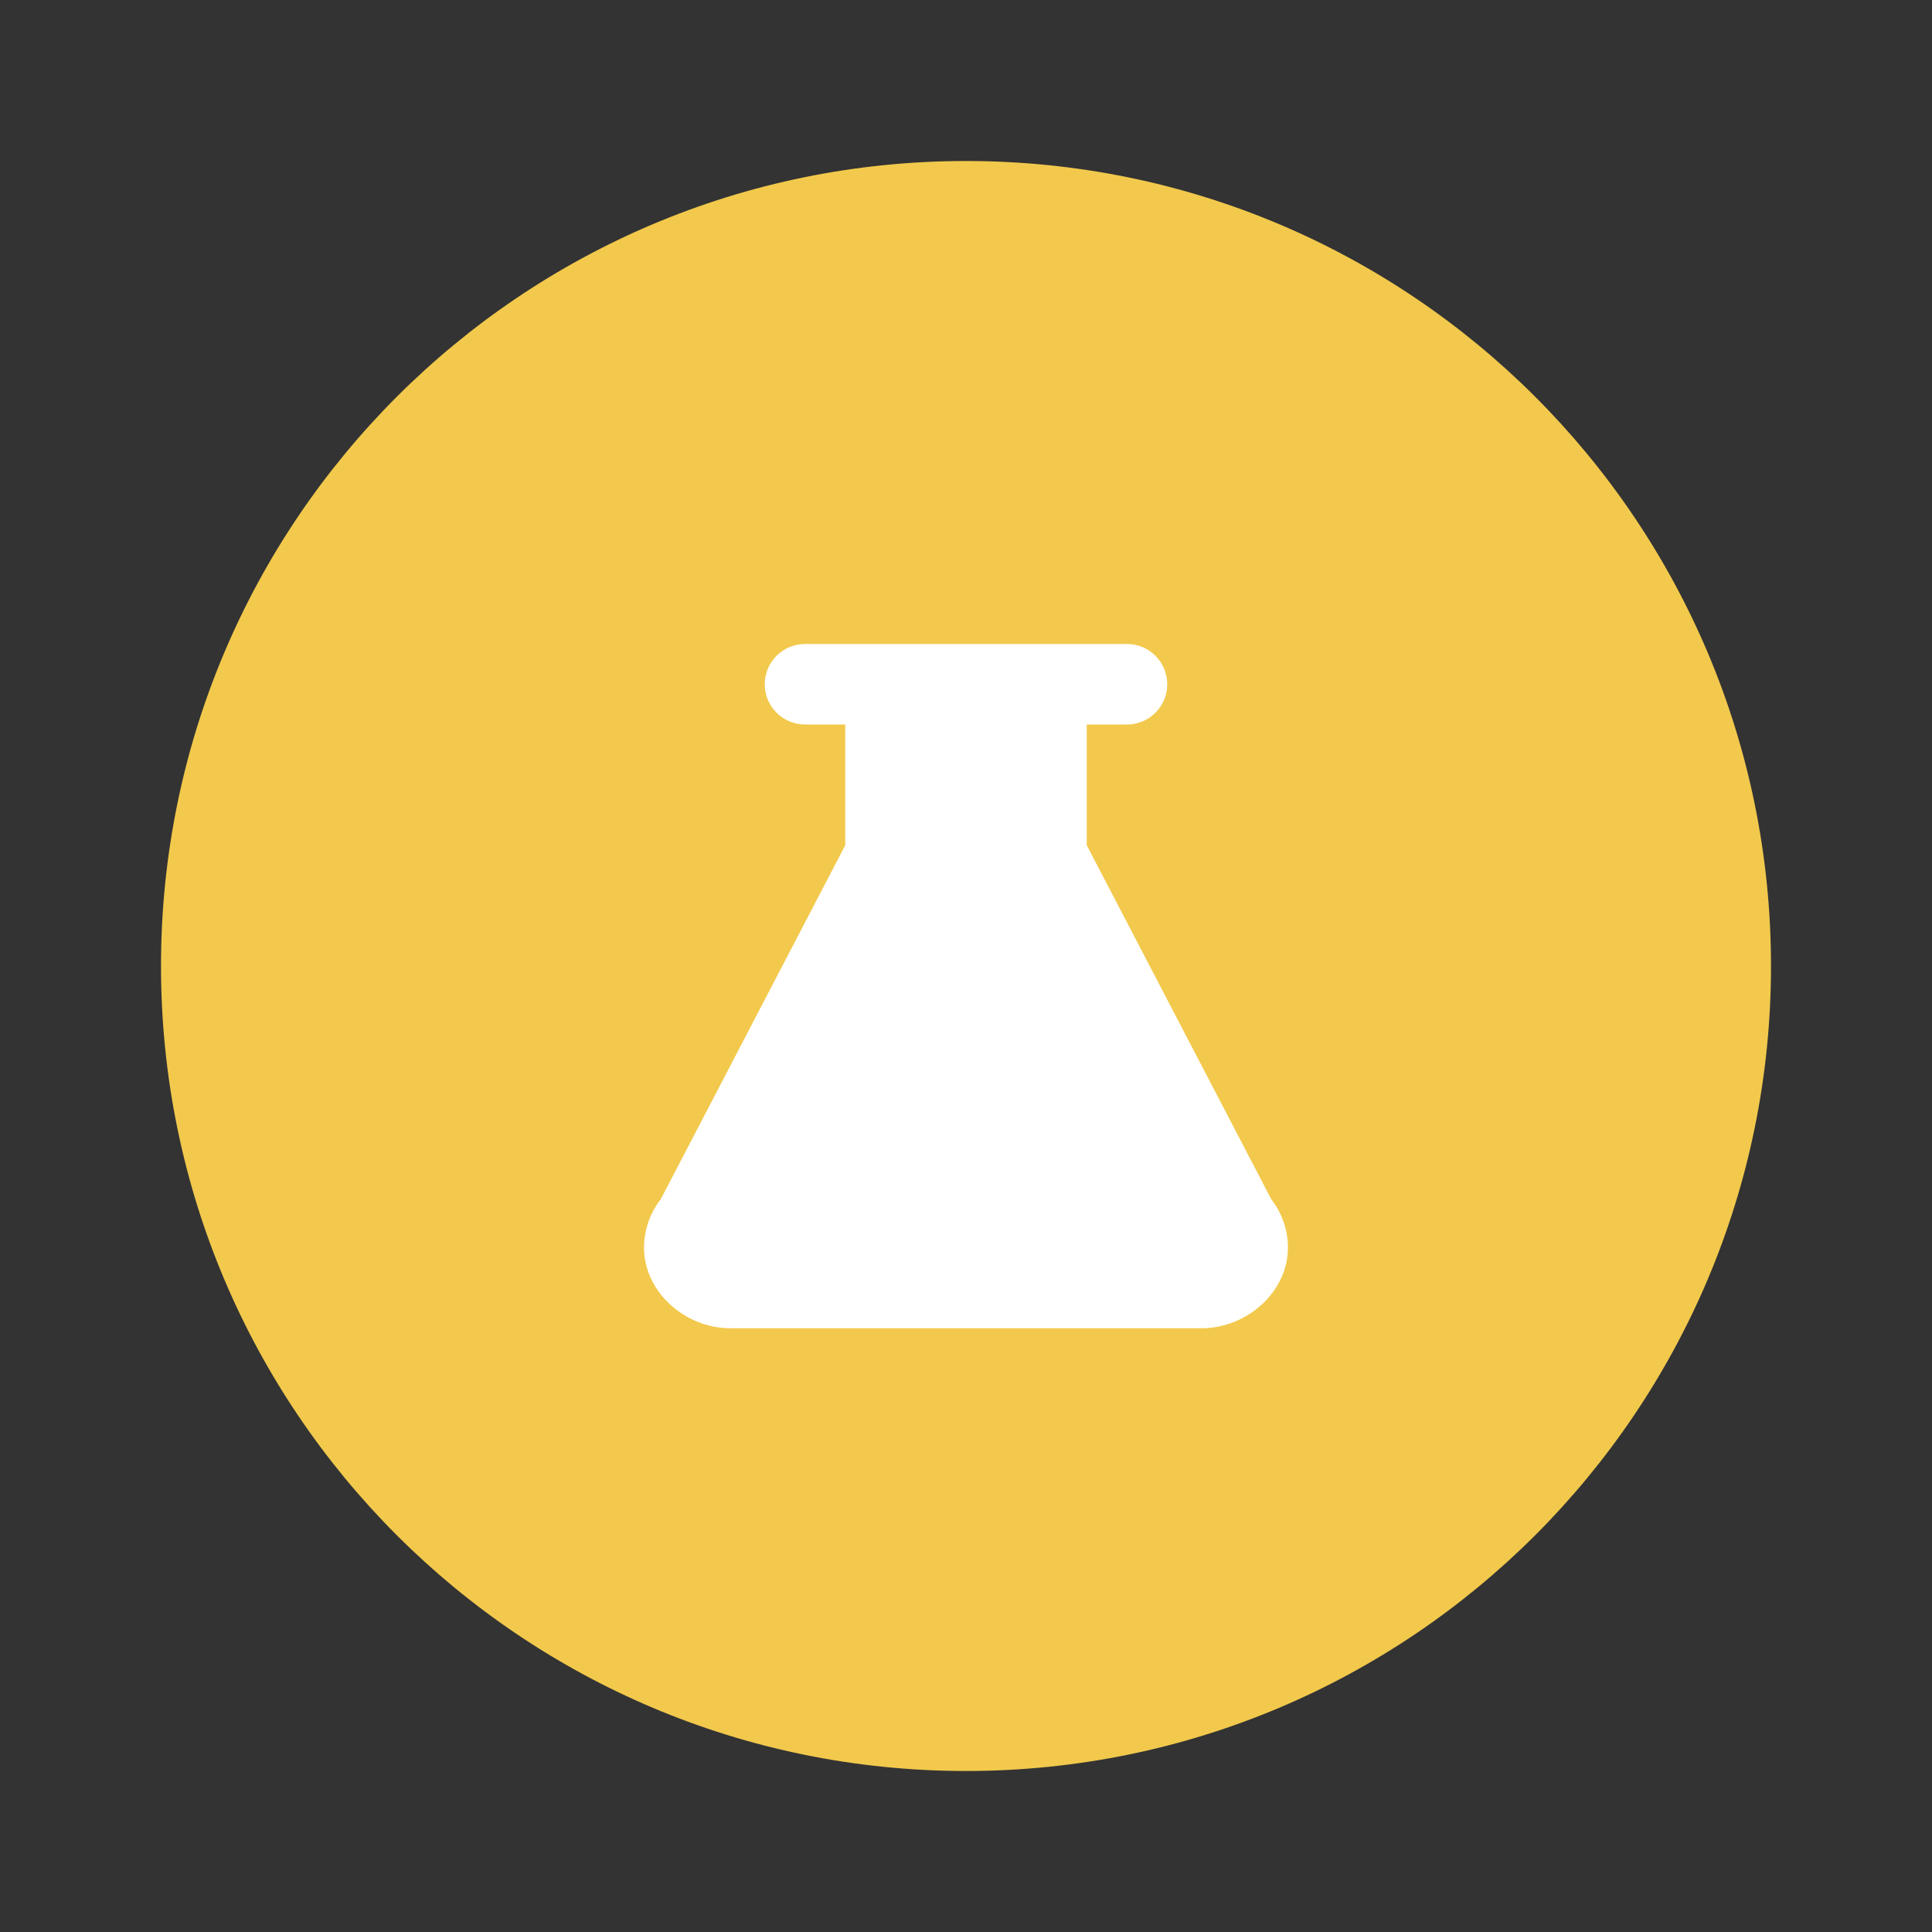 <?xml version="1.0" encoding="UTF-8"?>
<svg xmlns="http://www.w3.org/2000/svg" xmlns:xlink="http://www.w3.org/1999/xlink" viewBox="0 0 144 144" width="144px" height="144px">
<rect x="0" y="0" width="144" height="144" fill="#333333" stroke="none"/>
<g id="surface78913086">
<path style=" stroke:none;fill-rule:nonzero;fill:rgb(94.902%,78.824%,29.804%);fill-opacity:1;" d="M 132 72 C 132 105.137 105.137 132 72 132 C 38.863 132 12 105.137 12 72 C 12 38.863 38.863 12 72 12 C 105.137 12 132 38.863 132 72 Z M 132 72 "/>
<path style=" stroke:none;fill-rule:nonzero;fill:rgb(100%,100%,100%);fill-opacity:1;" d="M 94.707 89.32 L 94.719 89.32 L 81 63 L 81 54 L 84 54 C 85.656 54 87 52.656 87 51 C 87 49.344 85.656 48 84 48 L 60 48 C 58.344 48 57 49.344 57 51 C 57 52.656 58.344 54 60 54 L 63 54 L 63 63 L 49.281 89.32 L 49.293 89.32 C 48.531 90.293 48.047 91.492 48.004 92.812 C 47.895 96.215 51.023 99 54.43 99 L 89.566 99 C 92.973 99 96.105 96.215 95.992 92.812 C 95.953 91.492 95.469 90.293 94.707 89.32 Z M 94.707 89.32 "/>
</g>
</svg>
